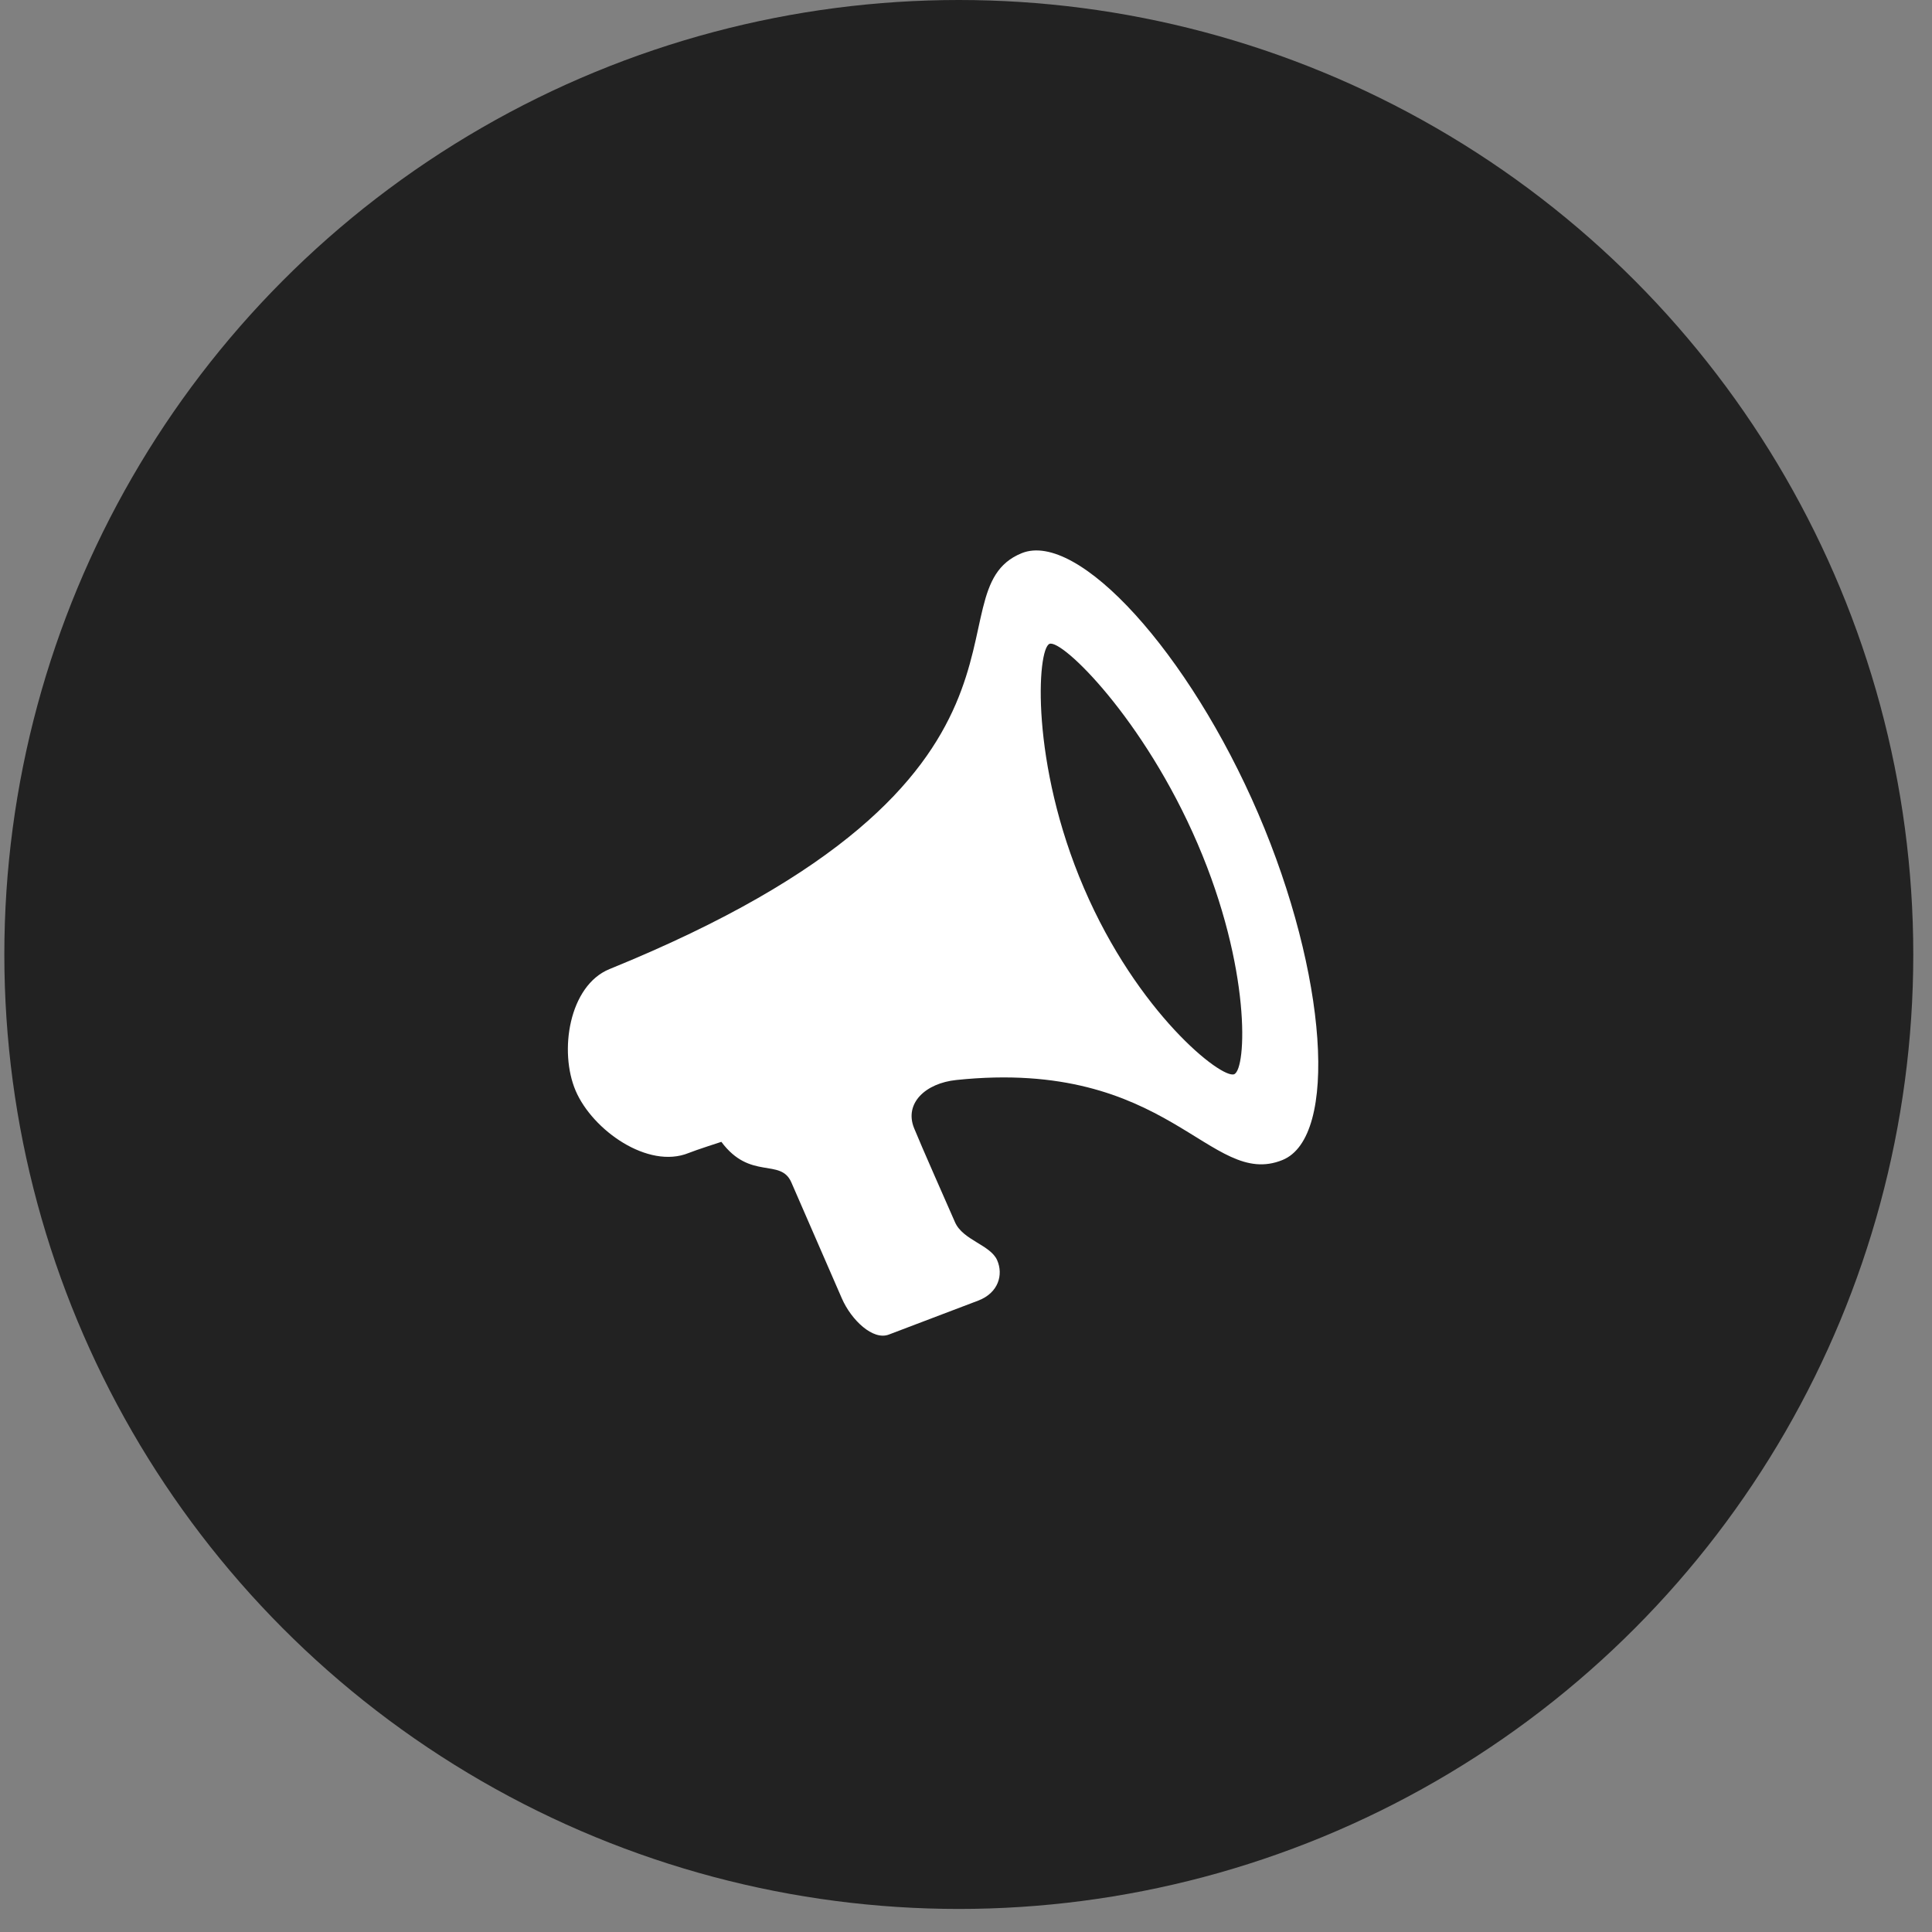 <svg width="61" height="61" viewBox="0 0 61 61" fill="none" xmlns="http://www.w3.org/2000/svg">
<rect x="0" y="0" width="61" height="61" fill="#808080" stroke="none"/>
<circle cx="30.273" cy="30.136" r="30.136" fill="#222222"/>
<path d="M39.726 25.685C37.544 20.608 34.034 16.745 32.258 17.466C29.243 18.693 34.054 24.579 19.245 30.597C17.965 31.119 17.642 33.198 18.177 34.443C18.712 35.686 20.461 36.924 21.741 36.405C21.963 36.314 22.776 36.052 22.776 36.052C23.689 37.279 24.645 36.552 24.985 37.331L26.58 40.995C26.882 41.686 27.565 42.327 28.061 42.138L30.885 41.065C31.529 40.82 31.682 40.244 31.485 39.792C31.273 39.303 30.403 39.16 30.153 38.59C29.905 38.022 29.094 36.195 28.861 35.62C28.544 34.837 29.218 34.199 30.197 34.099C36.939 33.394 38.199 37.559 40.494 36.625C42.267 35.902 41.906 30.758 39.726 25.685ZM38.967 33.917C38.571 34.075 35.918 31.986 34.224 28.039C32.528 24.096 32.742 20.491 33.136 20.329C33.53 20.171 36.118 22.695 37.812 26.638C39.508 30.582 39.361 33.756 38.967 33.917Z" fill="white"/>
</svg>
